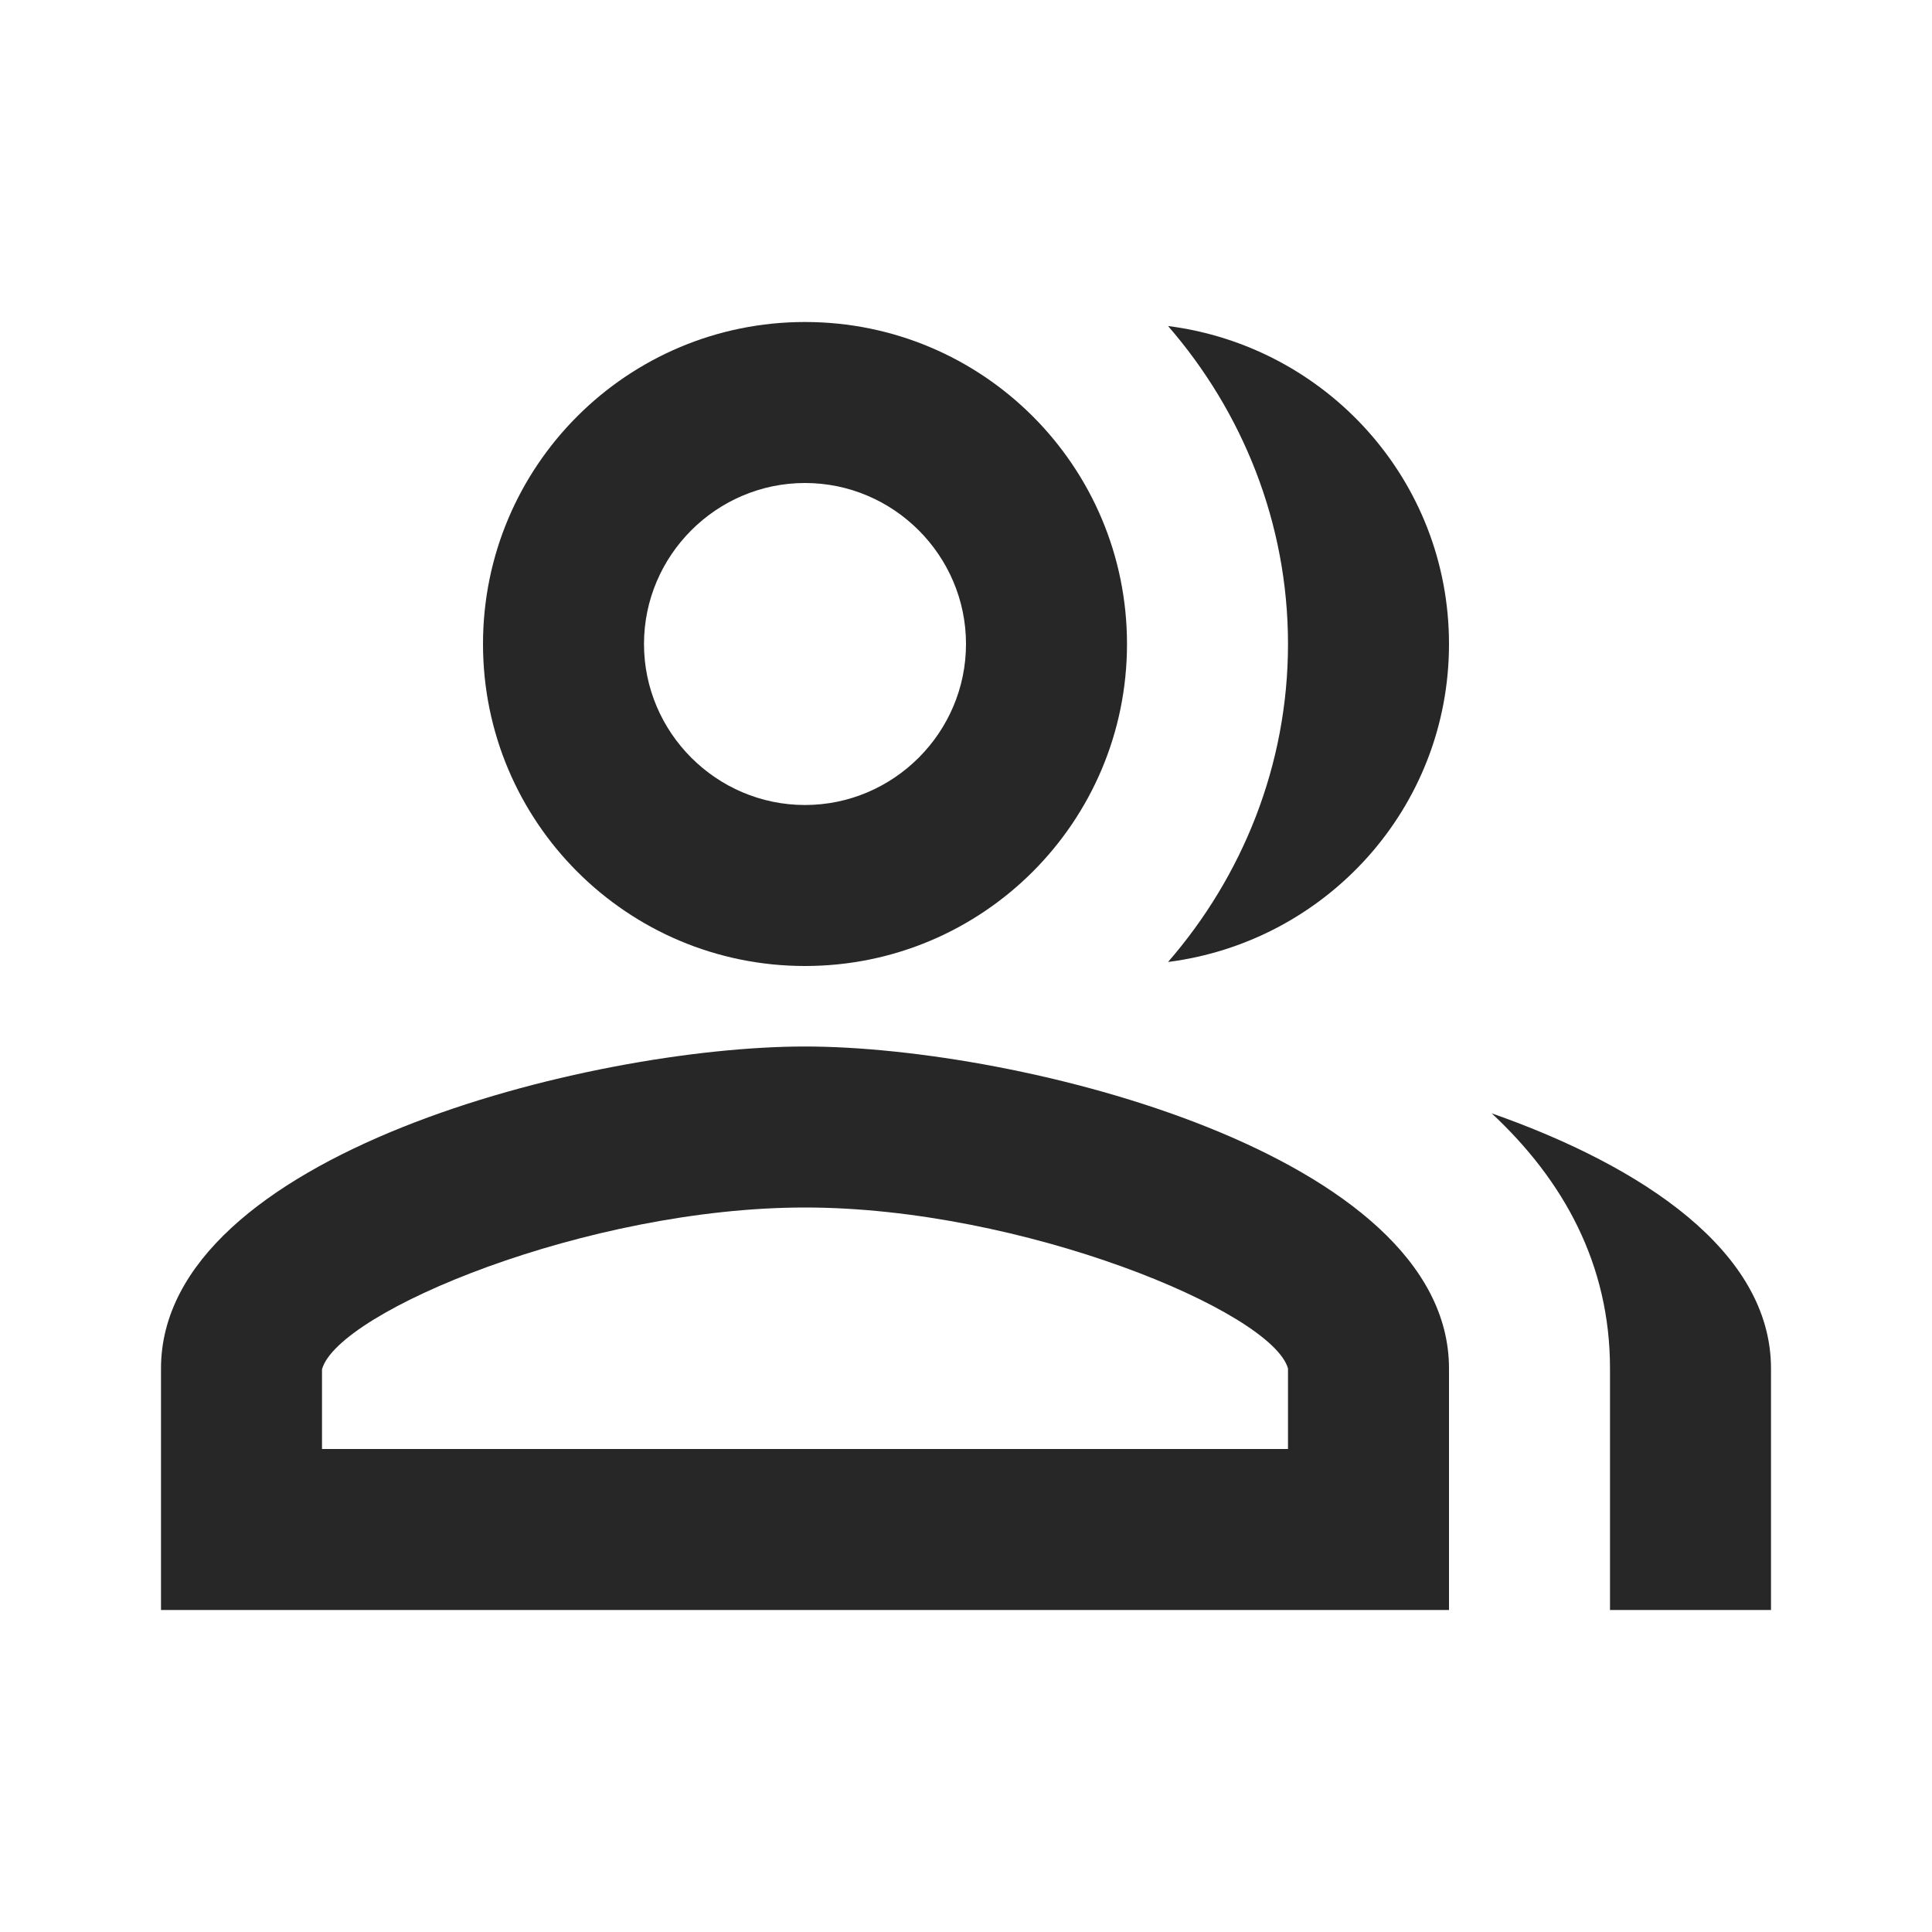<svg width="24" height="24" viewBox="0 0 24 24" fill="none" xmlns="http://www.w3.org/2000/svg">
<path d="M10 12C12.21 12 14 10.21 14 8C14 5.79 12.21 4 10 4C7.79 4 6 5.79 6 8C6 10.21 7.79 12 10 12ZM10 6C11.1 6 12 6.9 12 8C12 9.1 11.1 10 10 10C8.9 10 8 9.1 8 8C8 6.9 8.9 6 10 6Z" fill="#272727"/>
<path d="M10 13C7.33 13 2 14.34 2 17V20H18V17C18 14.34 12.67 13 10 13ZM16 18H4V17.01C4.2 16.29 7.3 15 10 15C12.7 15 15.8 16.29 16 17V18Z" fill="#272727"/>
<path d="M14.51 4.05C15.43 5.11 16 6.49 16 8C16 9.51 15.43 10.89 14.51 11.95C16.47 11.7 18 10.04 18 8C18 5.96 16.47 4.3 14.51 4.05Z" fill="#272727"/>
<path d="M18.53 13.83C19.42 14.66 20 15.7 20 17V20H22V17C22 15.55 20.41 14.49 18.53 13.83Z" fill="#272727"/>
</svg>
